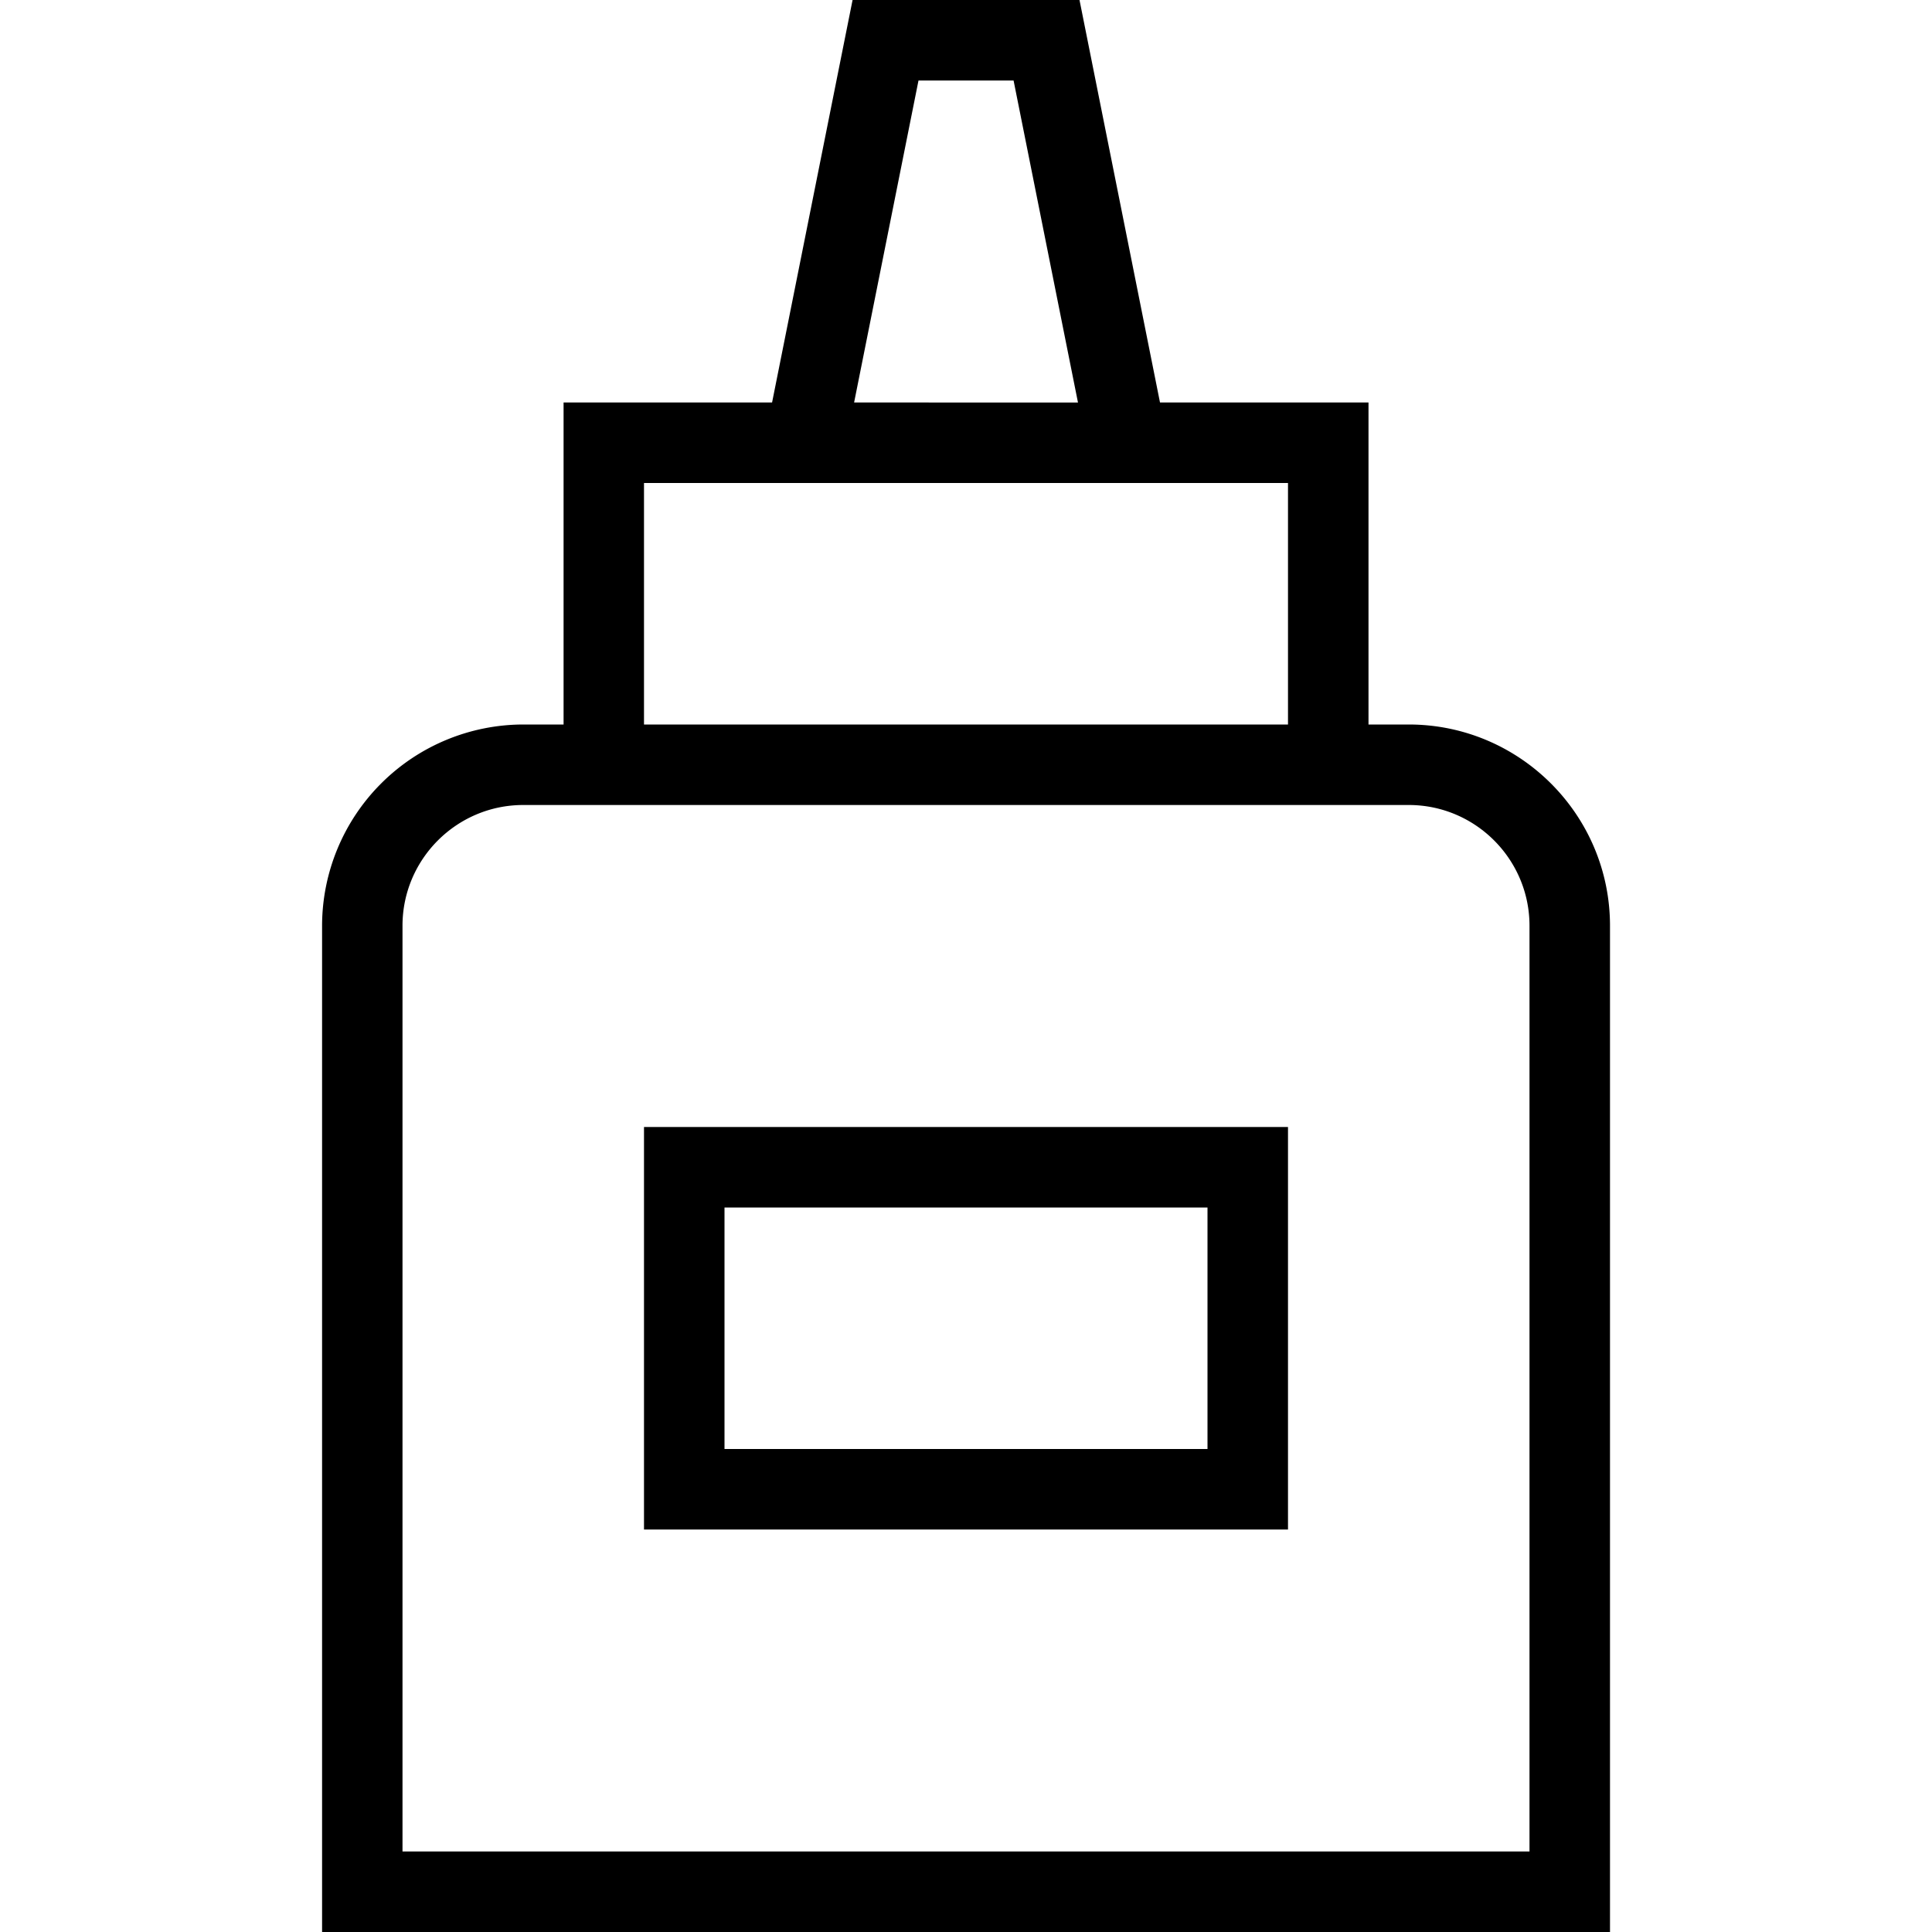 <svg xmlns="http://www.w3.org/2000/svg" width="512" height="512" data-name="Layer 1" viewBox="0 0 24 24"><path d="M17.5 9H17V5h-2.59l-1-5h-2.819l-1 5h-2.59v4h-.5a2.503 2.503 0 0 0-2.5 2.5V24H20V11.5c0-1.379-1.122-2.5-2.5-2.5Zm-6.09-8h1.181l.8 4H10.61l.8-4ZM8 6h8v3H8V6Zm11 17H5V11.5c0-.827.673-1.5 1.5-1.5h11c.827 0 1.5.673 1.5 1.5V23ZM8 19h8v-5H8v5Zm1-4h6v3H9v-3Z"/></svg>